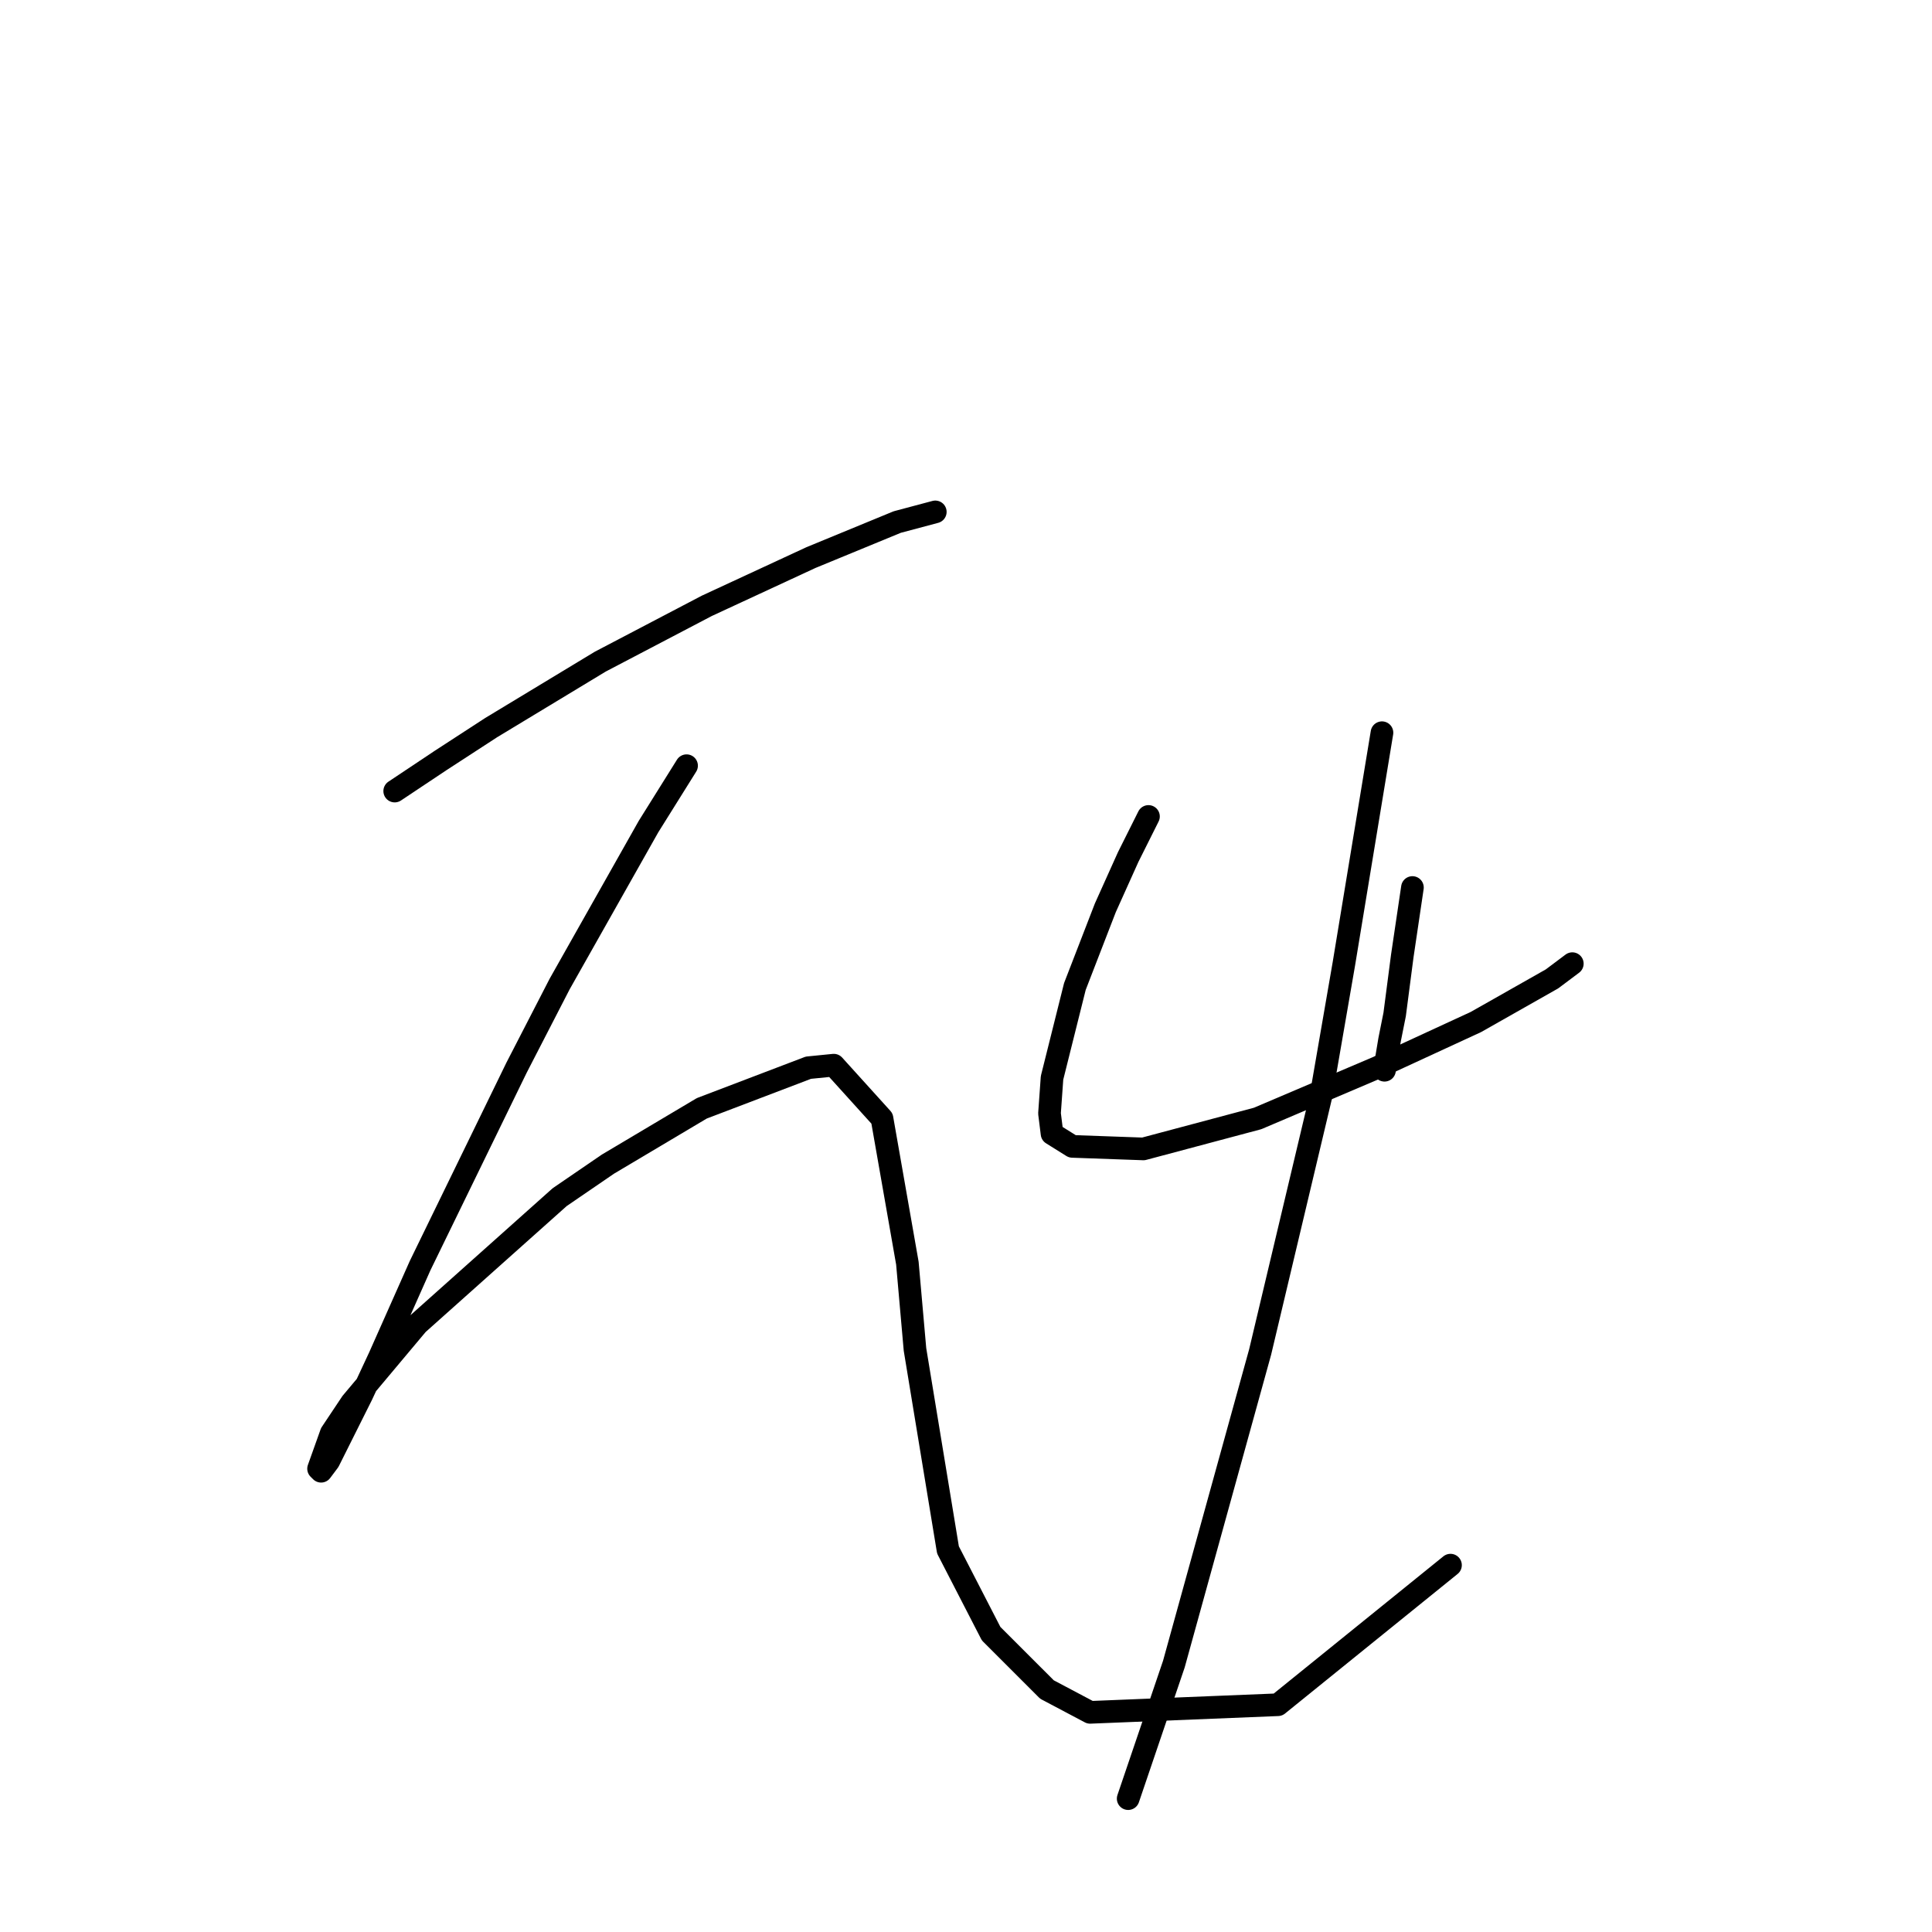 <?xml version="1.0" standalone="no"?>
    <svg width="256" height="256" xmlns="http://www.w3.org/2000/svg" version="1.1">
    <polyline stroke="black" stroke-width="3" stroke-linecap="round" fill="transparent" stroke-linejoin="round" points="52.301 104.821 58.354 100.786 65.08 96.414 79.54 87.67 93.665 80.272 107.452 73.883 118.886 69.174 123.931 67.829 123.931 67.829 " />
        <polyline stroke="black" stroke-width="3" stroke-linecap="round" fill="transparent" stroke-linejoin="round" points="90.974 101.458 85.93 109.529 74.16 130.379 68.443 141.477 55.664 167.708 50.283 179.814 47.929 184.859 43.557 193.602 42.548 194.947 42.212 194.611 43.893 189.903 46.584 185.868 55.327 175.443 74.16 158.628 80.549 154.256 92.992 146.858 107.116 141.477 110.479 141.141 116.869 148.203 120.232 167.372 121.24 178.805 125.612 205.372 131.329 216.47 138.728 223.869 144.445 226.895 169.33 225.886 192.198 207.39 192.198 207.39 " />
        <polyline stroke="black" stroke-width="3" stroke-linecap="round" fill="transparent" stroke-linejoin="round" points="152.179 108.184 149.489 113.565 146.462 120.291 142.427 130.716 139.4 142.822 139.064 147.53 139.4 150.221 142.091 151.902 151.507 152.238 166.64 148.203 182.445 141.477 195.561 135.424 205.65 129.707 208.34 127.689 208.34 127.689 " />
        <polyline stroke="black" stroke-width="3" stroke-linecap="round" fill="transparent" stroke-linejoin="round" points="187.154 117.6 185.808 126.68 184.8 134.415 184.127 137.778 183.454 141.813 183.454 141.813 " />
        <polyline stroke="black" stroke-width="3" stroke-linecap="round" fill="transparent" stroke-linejoin="round" points="183.118 97.087 178.074 127.689 175.047 145.176 166.976 179.142 155.542 220.506 149.489 238.329 149.489 238.329 " />
        </svg>